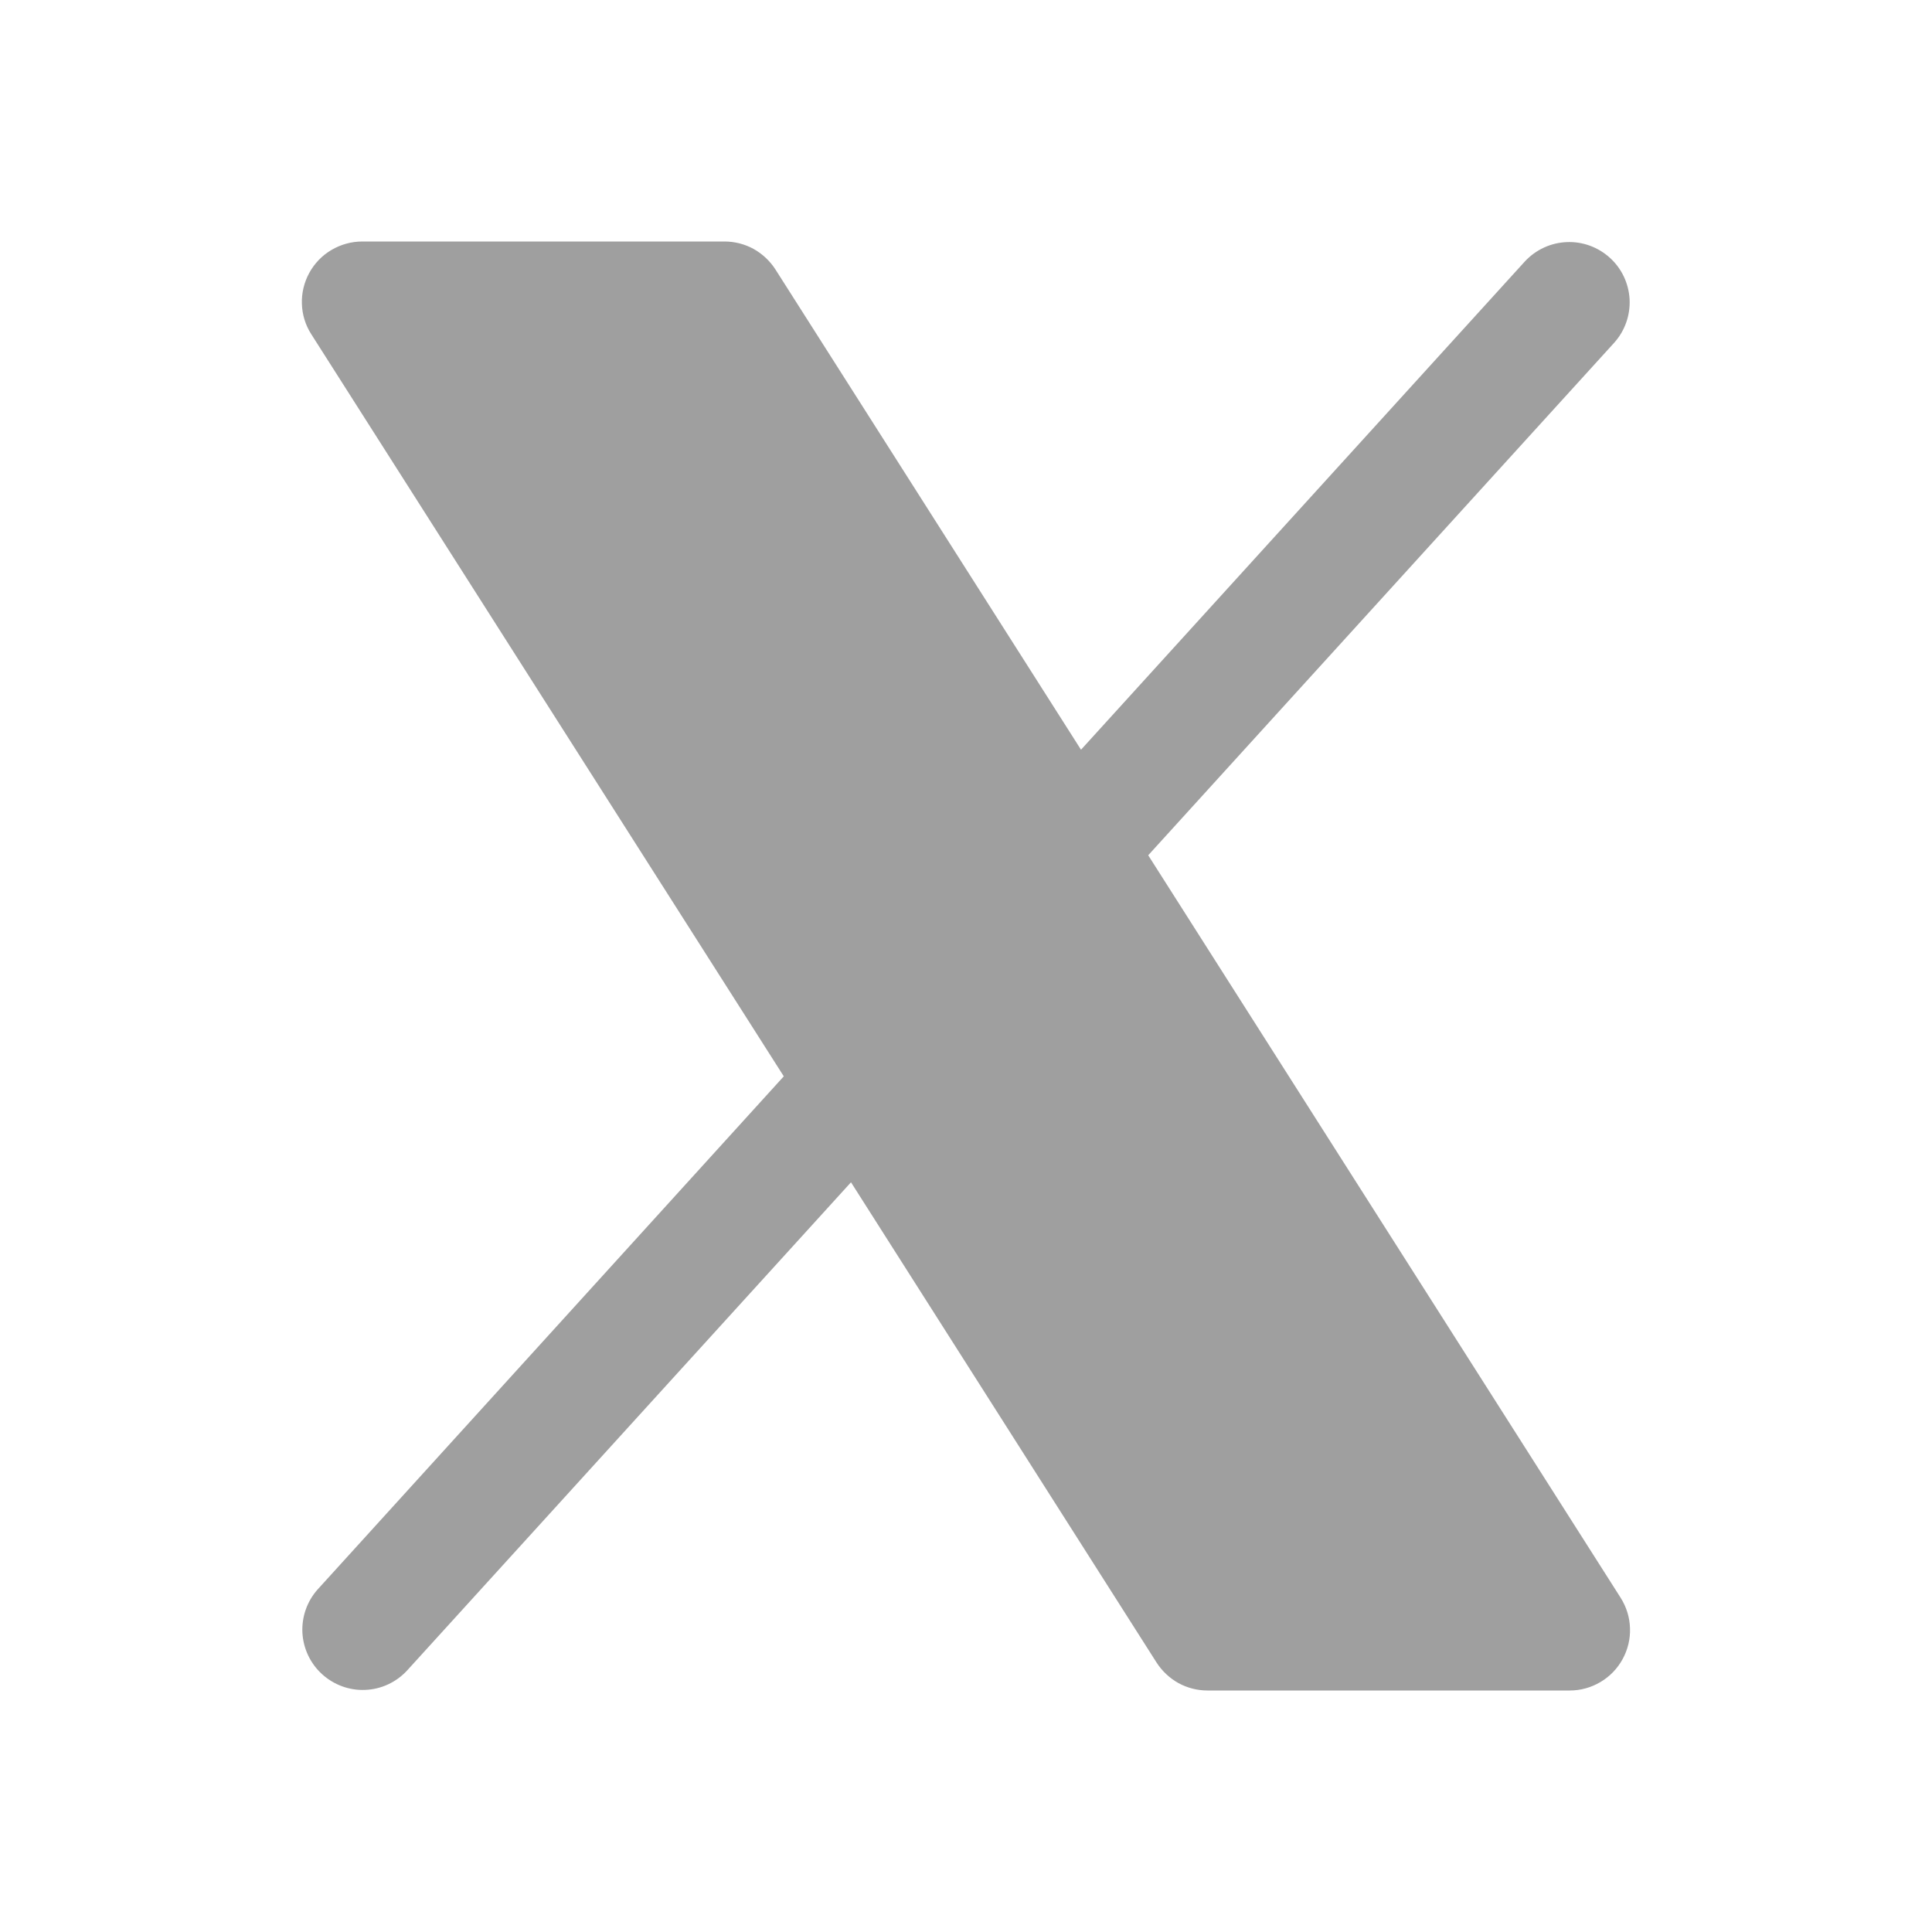 <svg width="19" height="19" viewBox="0 0 19 19" fill="none" xmlns="http://www.w3.org/2000/svg">
<path d="M15.957 16.317C15.906 16.41 15.831 16.488 15.739 16.542C15.648 16.596 15.544 16.625 15.438 16.625H11.875C11.775 16.625 11.677 16.6 11.589 16.552C11.502 16.503 11.428 16.434 11.374 16.35L8.369 11.627L4.002 16.43C3.895 16.545 3.748 16.613 3.592 16.619C3.436 16.626 3.284 16.57 3.168 16.465C3.052 16.36 2.983 16.214 2.974 16.058C2.966 15.902 3.019 15.749 3.123 15.632L7.708 10.585L3.062 3.288C3.004 3.198 2.972 3.095 2.969 2.988C2.965 2.882 2.991 2.776 3.042 2.683C3.093 2.59 3.168 2.512 3.26 2.458C3.352 2.404 3.456 2.375 3.563 2.375H7.125C7.225 2.375 7.323 2.4 7.411 2.448C7.498 2.497 7.572 2.566 7.626 2.65L10.631 7.373L14.998 2.569C15.105 2.455 15.252 2.387 15.408 2.381C15.564 2.374 15.716 2.43 15.832 2.535C15.948 2.64 16.017 2.786 16.026 2.942C16.034 3.098 15.981 3.251 15.877 3.368L11.292 8.411L15.938 15.713C15.995 15.803 16.027 15.906 16.03 16.012C16.034 16.119 16.008 16.224 15.957 16.317Z" fill="#9F9F9F"/>
</svg>
